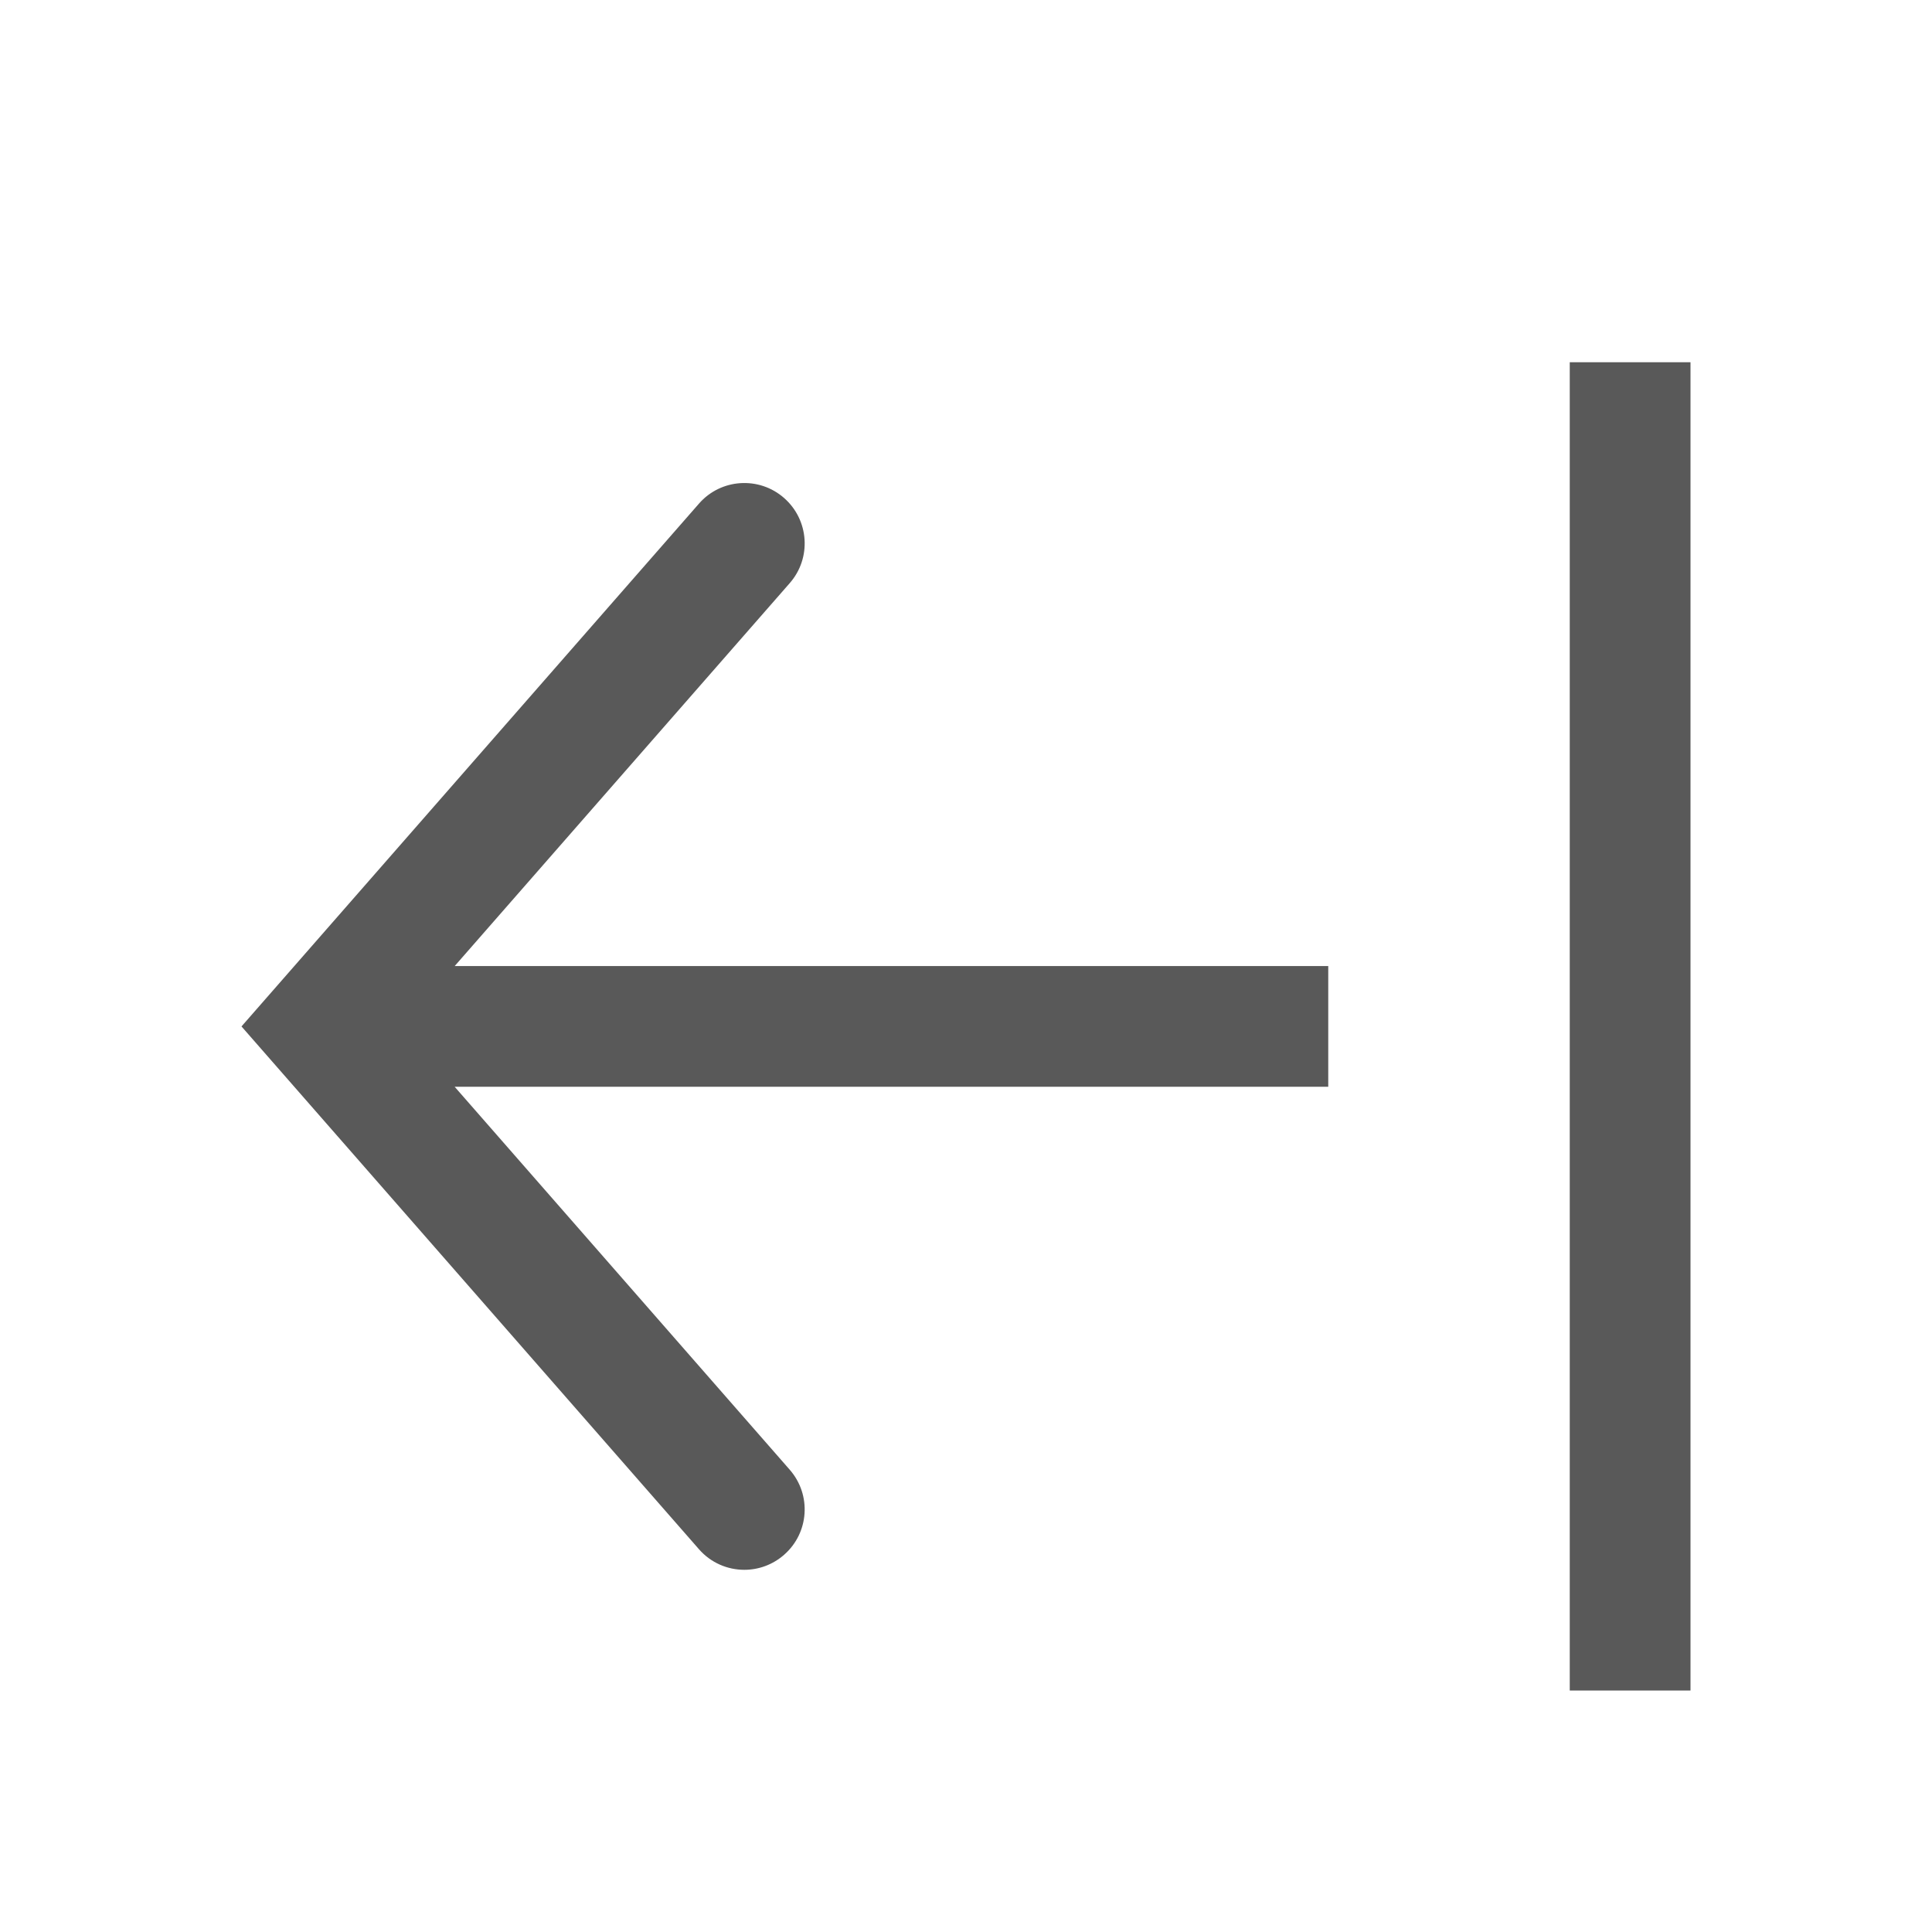 <svg xmlns="http://www.w3.org/2000/svg" width="512" height="512" viewBox="0 0 512 512"><path d="M448 448h-32V96h32zm-96-191.992H120.502l88.78-101.465c5.827-6.64 5.155-16.75-1.5-22.578-6.595-5.797-16.75-5.172-22.564 1.516L63.998 272.015l121.22 138.53c3.156 3.626 7.594 5.47 12.03 5.47 3.75 0 7.5-1.313 10.532-3.97 6.656-5.812 7.328-15.905 1.5-22.562L120.495 288.01H352v-32z" fill="#595959"/></svg>